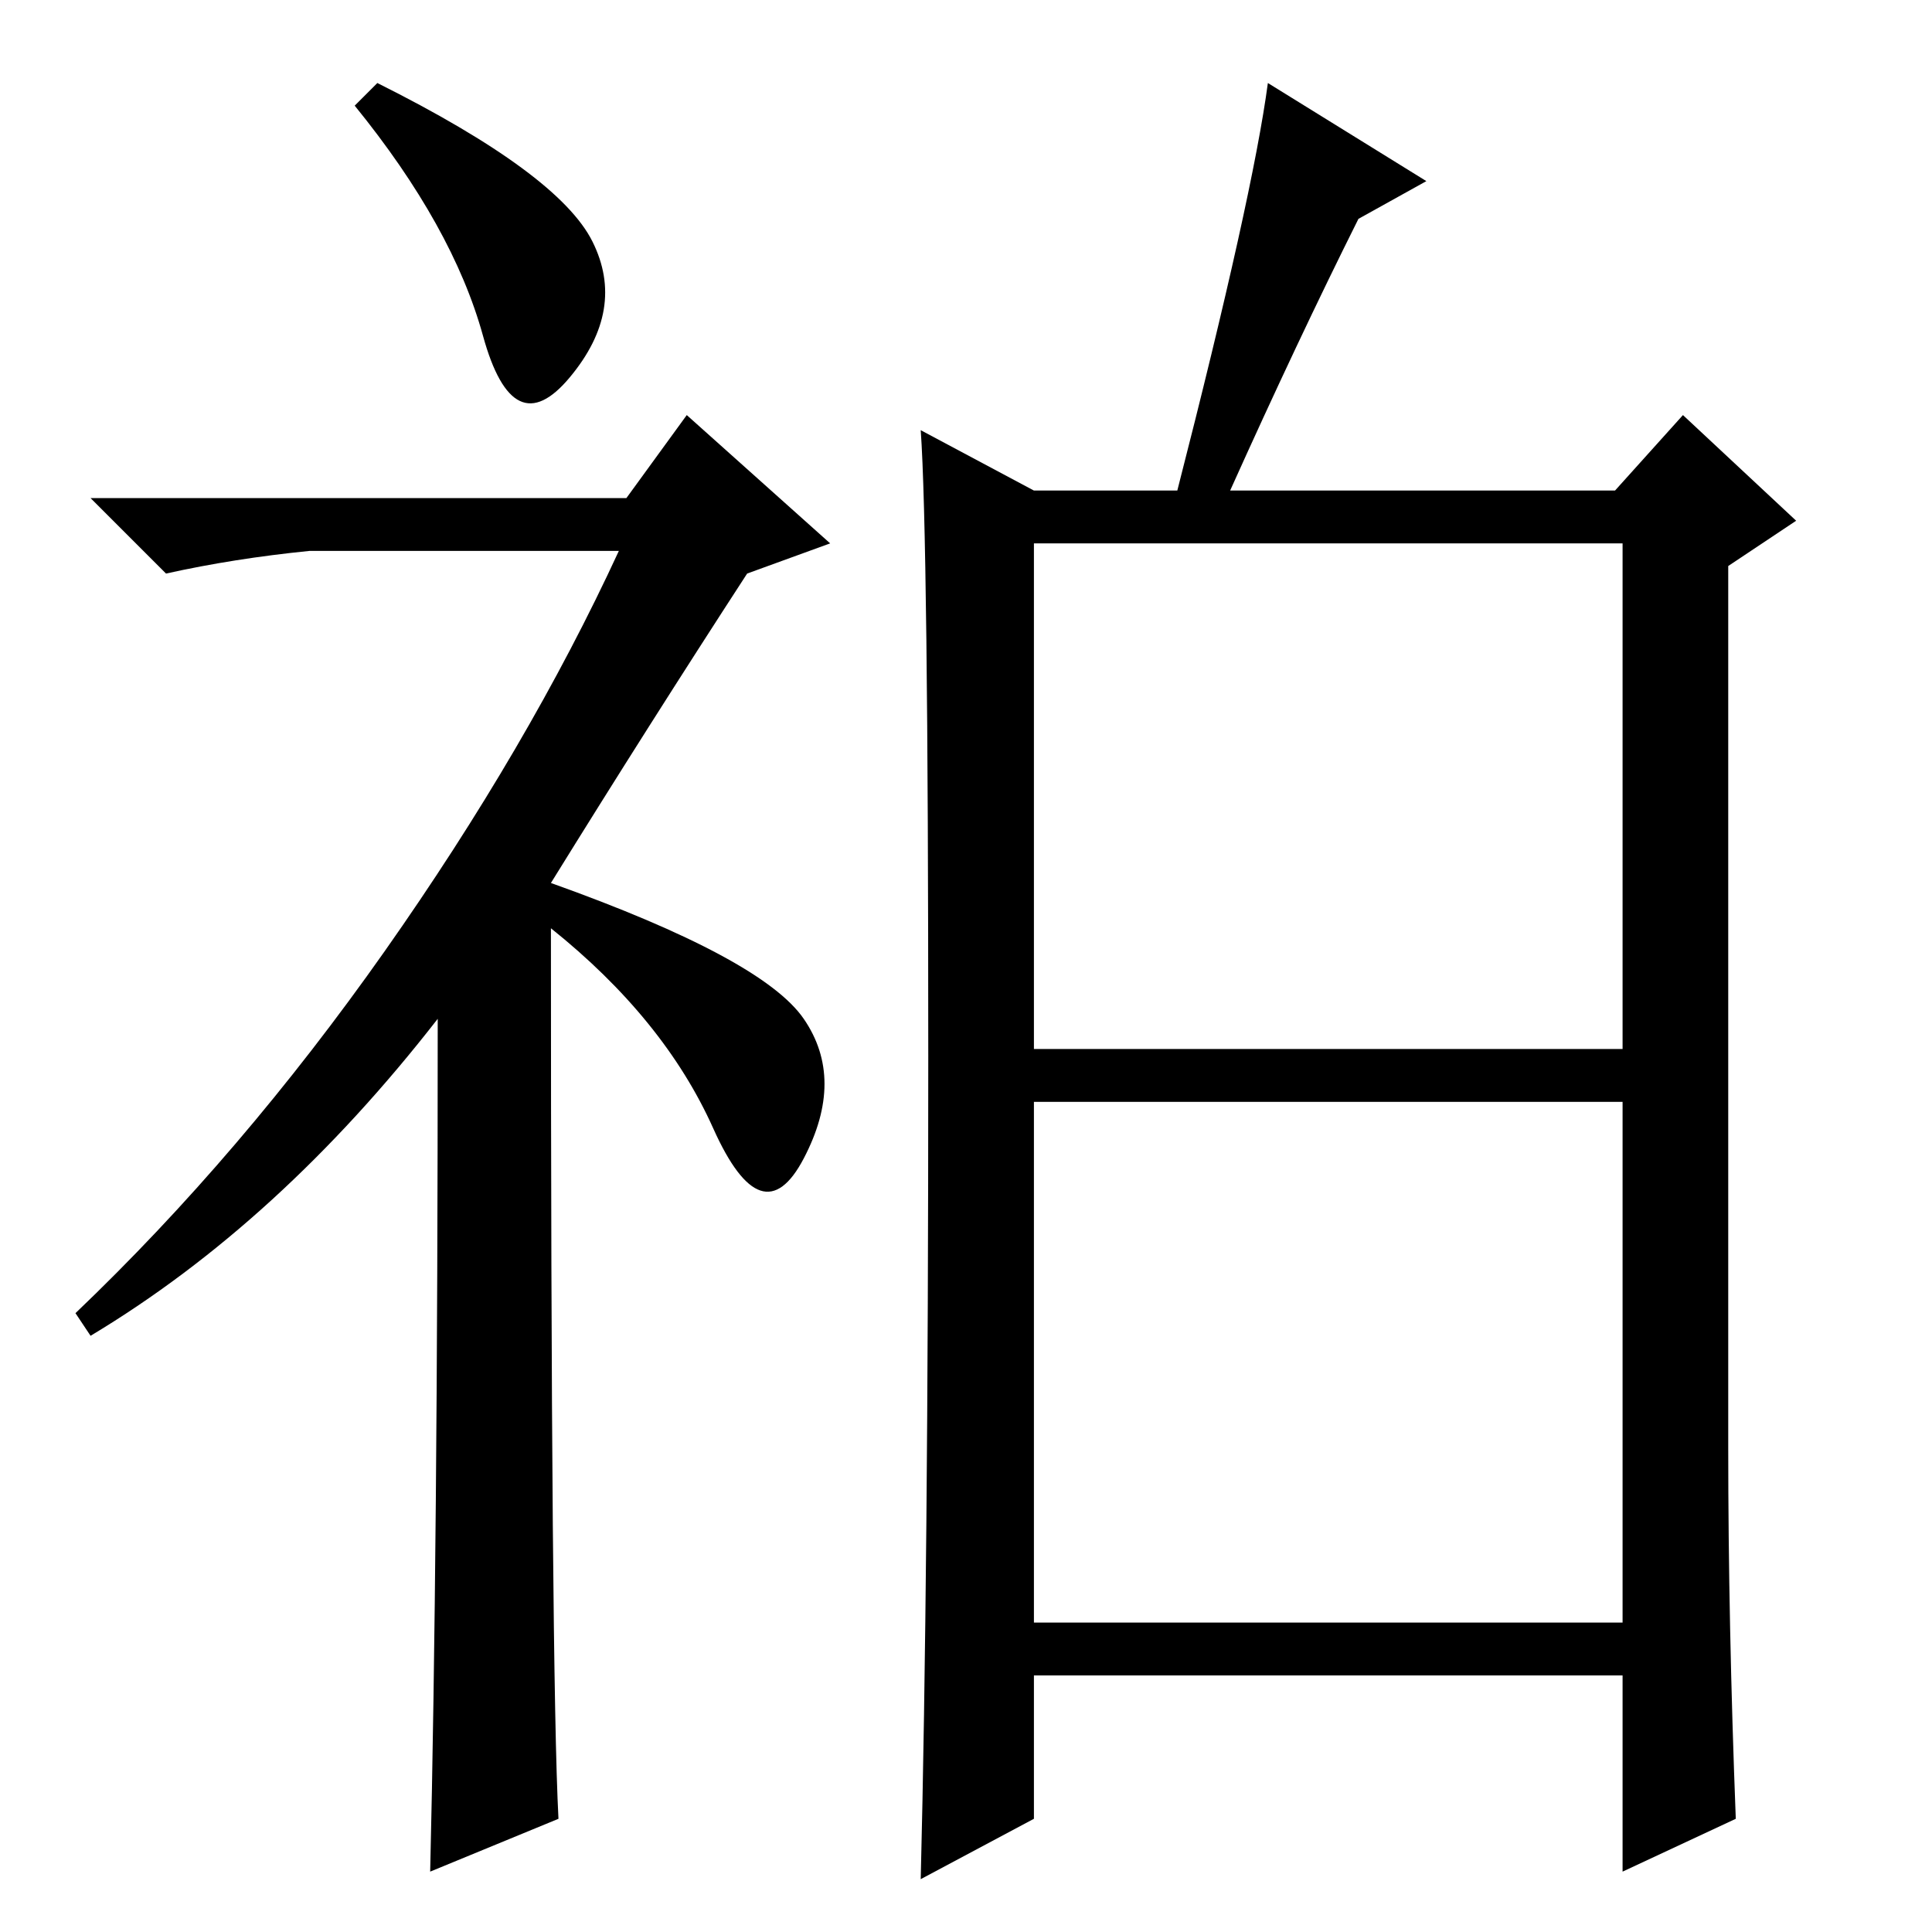 <?xml version="1.0" standalone="no"?>
<!DOCTYPE svg PUBLIC "-//W3C//DTD SVG 1.1//EN" "http://www.w3.org/Graphics/SVG/1.1/DTD/svg11.dtd" >
<svg xmlns="http://www.w3.org/2000/svg" xmlns:xlink="http://www.w3.org/1999/xlink" version="1.1" viewBox="0 -36 256 256">
  <g transform="matrix(1 0 0 -1 0 220)">
   <path fill="currentColor"
d="M50 245q24 -12 28.5 -21t-3 -18t-11.5 5.5t-17 30.5zM58 121q-21 -27 -46 -42l-2 3q22 21 41 48t31 53h-41q-10 -1 -19 -3l-10 10h71l8 11l19 -17l-11 -4q-13 -20 -26 -41q28 -10 33.5 -18t0 -18.5t-12 4t-21.5 26.5q0 -99 1 -118l-17 -7q1 42 1 113zM168 245l21 -13
l-9 -5q-8 -16 -17 -36h51l9 10l15 -14l-9 -6v-117q0 -23 1 -49l-15 -7v26h-78v-19l-15 -8q1 40 1 109t-1 83l15 -8h19q10 39 12 54zM137 117h78v67h-78v-67zM137 41h78v69h-78v-69z" />
  </g>

</svg>

